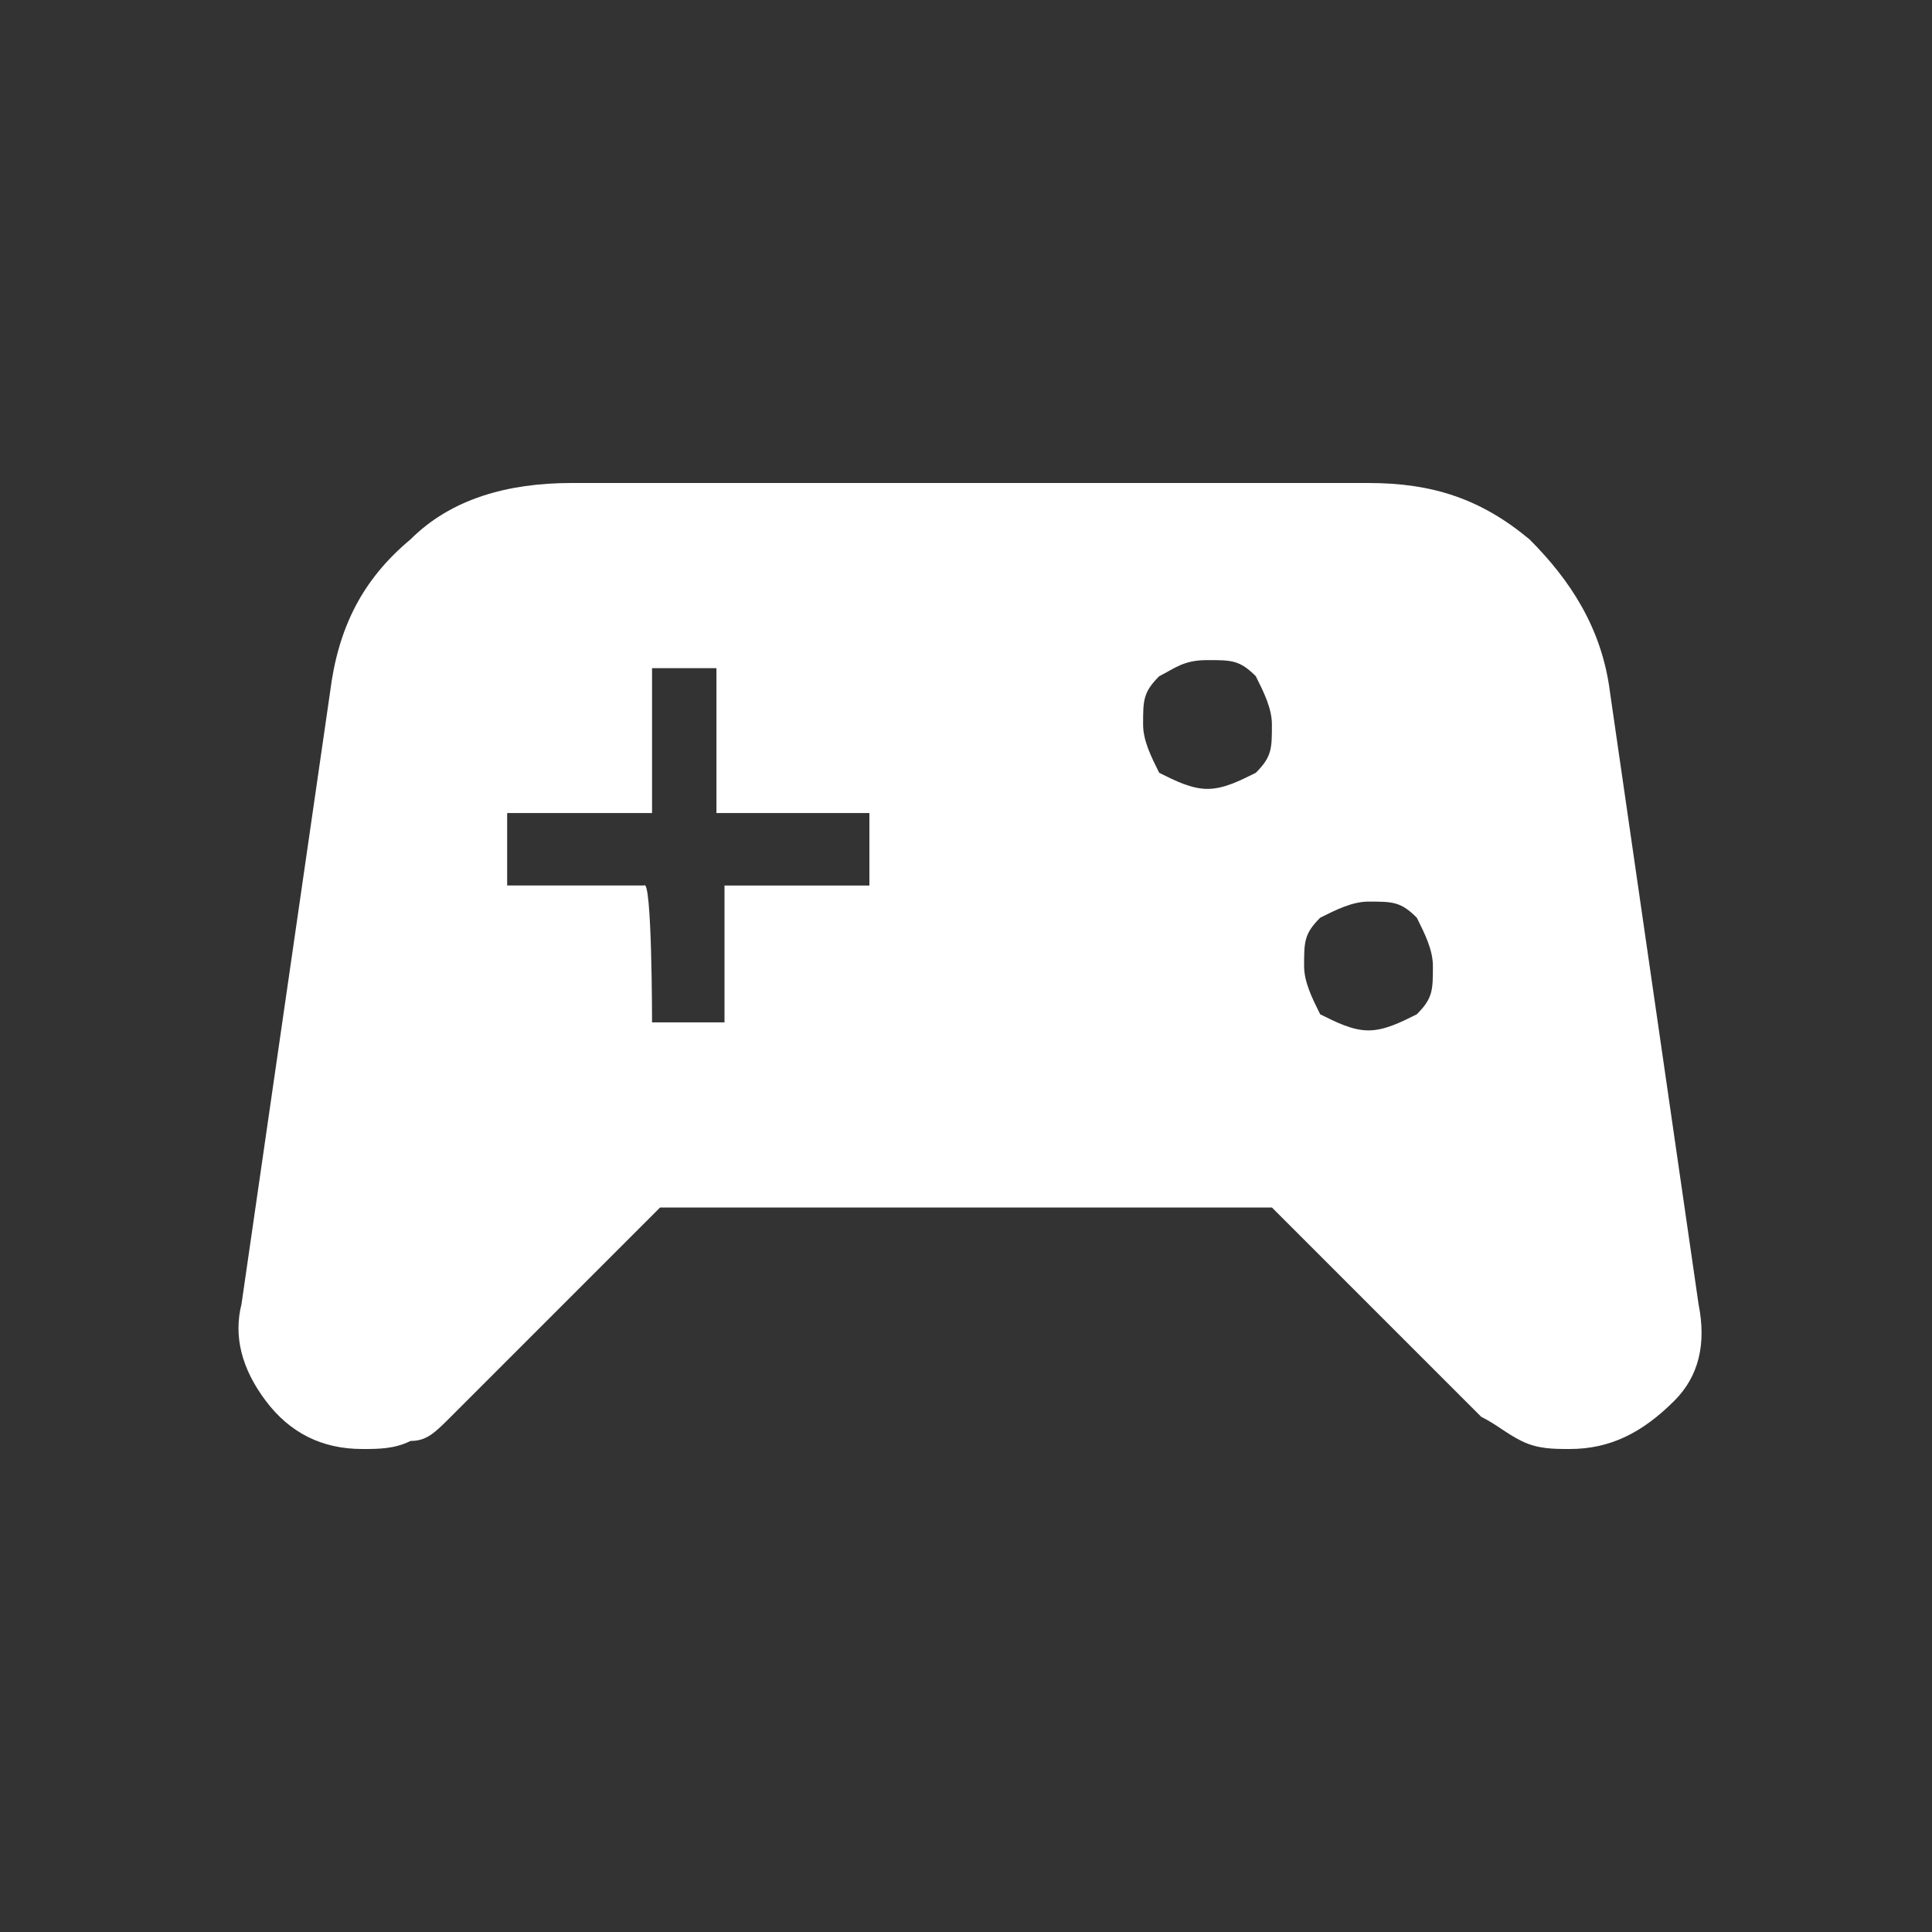 <?xml version="1.0" encoding="utf-8"?>
<!-- Generator: Adobe Illustrator 27.0.0, SVG Export Plug-In . SVG Version: 6.00 Build 0)  -->
<svg version="1.1" id="圖層_1" xmlns="http://www.w3.org/2000/svg" xmlns:xlink="http://www.w3.org/1999/xlink" x="0px" y="0px"
	 viewBox="0 0 24 24" style="enable-background:new 0 0 24 24;" xml:space="preserve">
<rect x="0" y="0" width="24" height="24" fill="#333333" stroke="none"/>
<style type="text/css">
	.st0{fill:#FFFFFF;}
</style>
<path class="st0" d="M4.5,18c-0.5,0-0.9-0.2-1.2-0.6c-0.3-0.4-0.4-0.8-0.3-1.2l1.1-7.6c0.1-0.8,0.4-1.4,1-1.9C5.6,6.2,6.3,6,7.1,6
	H17c0.8,0,1.4,0.2,2,0.7c0.5,0.5,0.9,1.1,1,1.9l1.1,7.6c0.1,0.5,0,0.9-0.3,1.2C20.4,17.8,20,18,19.5,18c-0.2,0-0.4,0-0.6-0.1
	c-0.2-0.1-0.3-0.2-0.5-0.3L15.8,15H8.2l-2.6,2.6c-0.2,0.2-0.3,0.3-0.5,0.3C4.9,18,4.7,18,4.5,18z M17,12.8c0.2,0,0.4-0.1,0.6-0.2
	c0.2-0.2,0.2-0.3,0.2-0.6c0-0.2-0.1-0.4-0.2-0.6c-0.2-0.2-0.3-0.2-0.6-0.2c-0.2,0-0.4,0.1-0.6,0.2c-0.2,0.2-0.2,0.3-0.2,0.6
	c0,0.2,0.1,0.4,0.2,0.6C16.6,12.7,16.8,12.8,17,12.8z M15,9.8c0.2,0,0.4-0.1,0.6-0.2c0.2-0.2,0.2-0.3,0.2-0.6c0-0.2-0.1-0.4-0.2-0.6
	c-0.2-0.2-0.3-0.2-0.6-0.2s-0.4,0.1-0.6,0.2c-0.2,0.2-0.2,0.3-0.2,0.6c0,0.2,0.1,0.4,0.2,0.6C14.6,9.7,14.8,9.8,15,9.8z M8.1,12.7
	h0.9v-1.7h1.8v-0.9H8.9V8.3H8.1v1.8H6.3v0.9h1.7C8.1,10.9,8.1,12.7,8.1,12.7z"/>
</svg>
